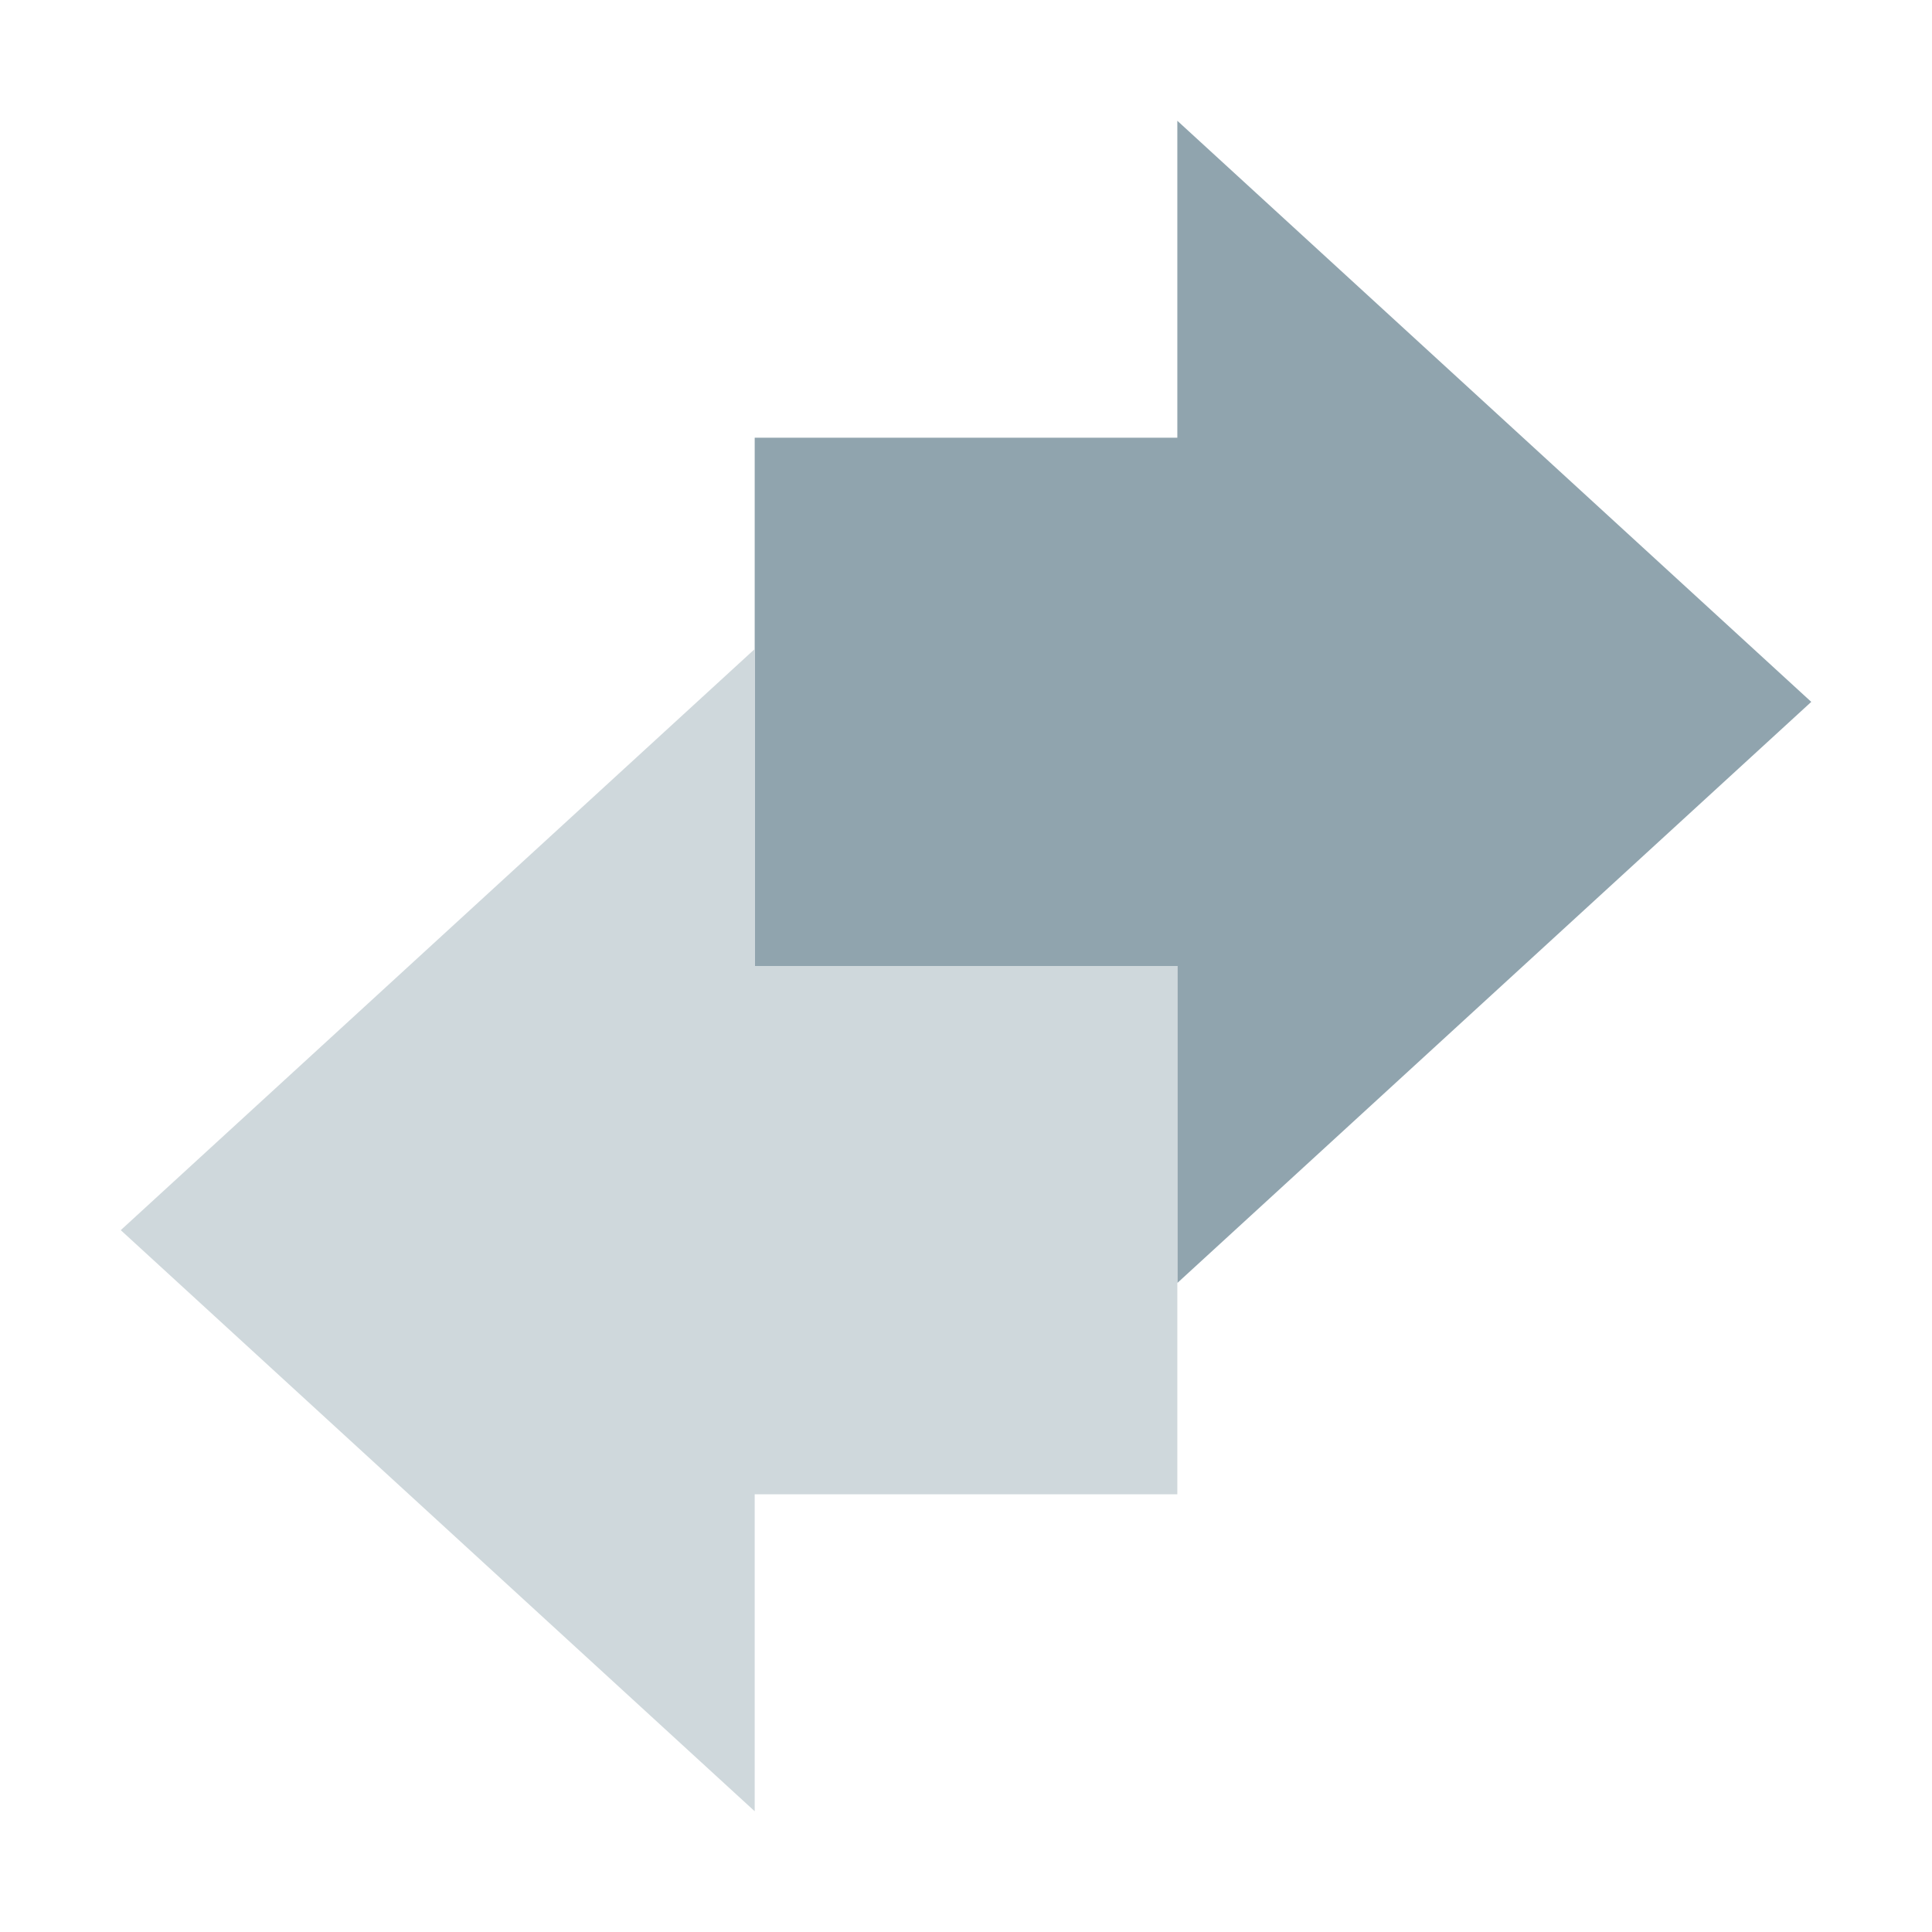 <?xml version="1.0" encoding="UTF-8"?>
<svg width="32" height="32" version="1" xml:space="preserve" xmlns="http://www.w3.org/2000/svg"><g transform="matrix(1.75 0 0 1.75 -35.182 -8.092)" stroke-width=".846"><path d="m27.247 8.767 4 1e-7v-3l6 5.5-6 5.5v-3l-4-1e-6z" fill="#90a4ae"/><path d="m31.247 18.767h-4v3l-6-5.5 6-5.5v3h4z" fill="#cfd8dc"/></g></svg>

